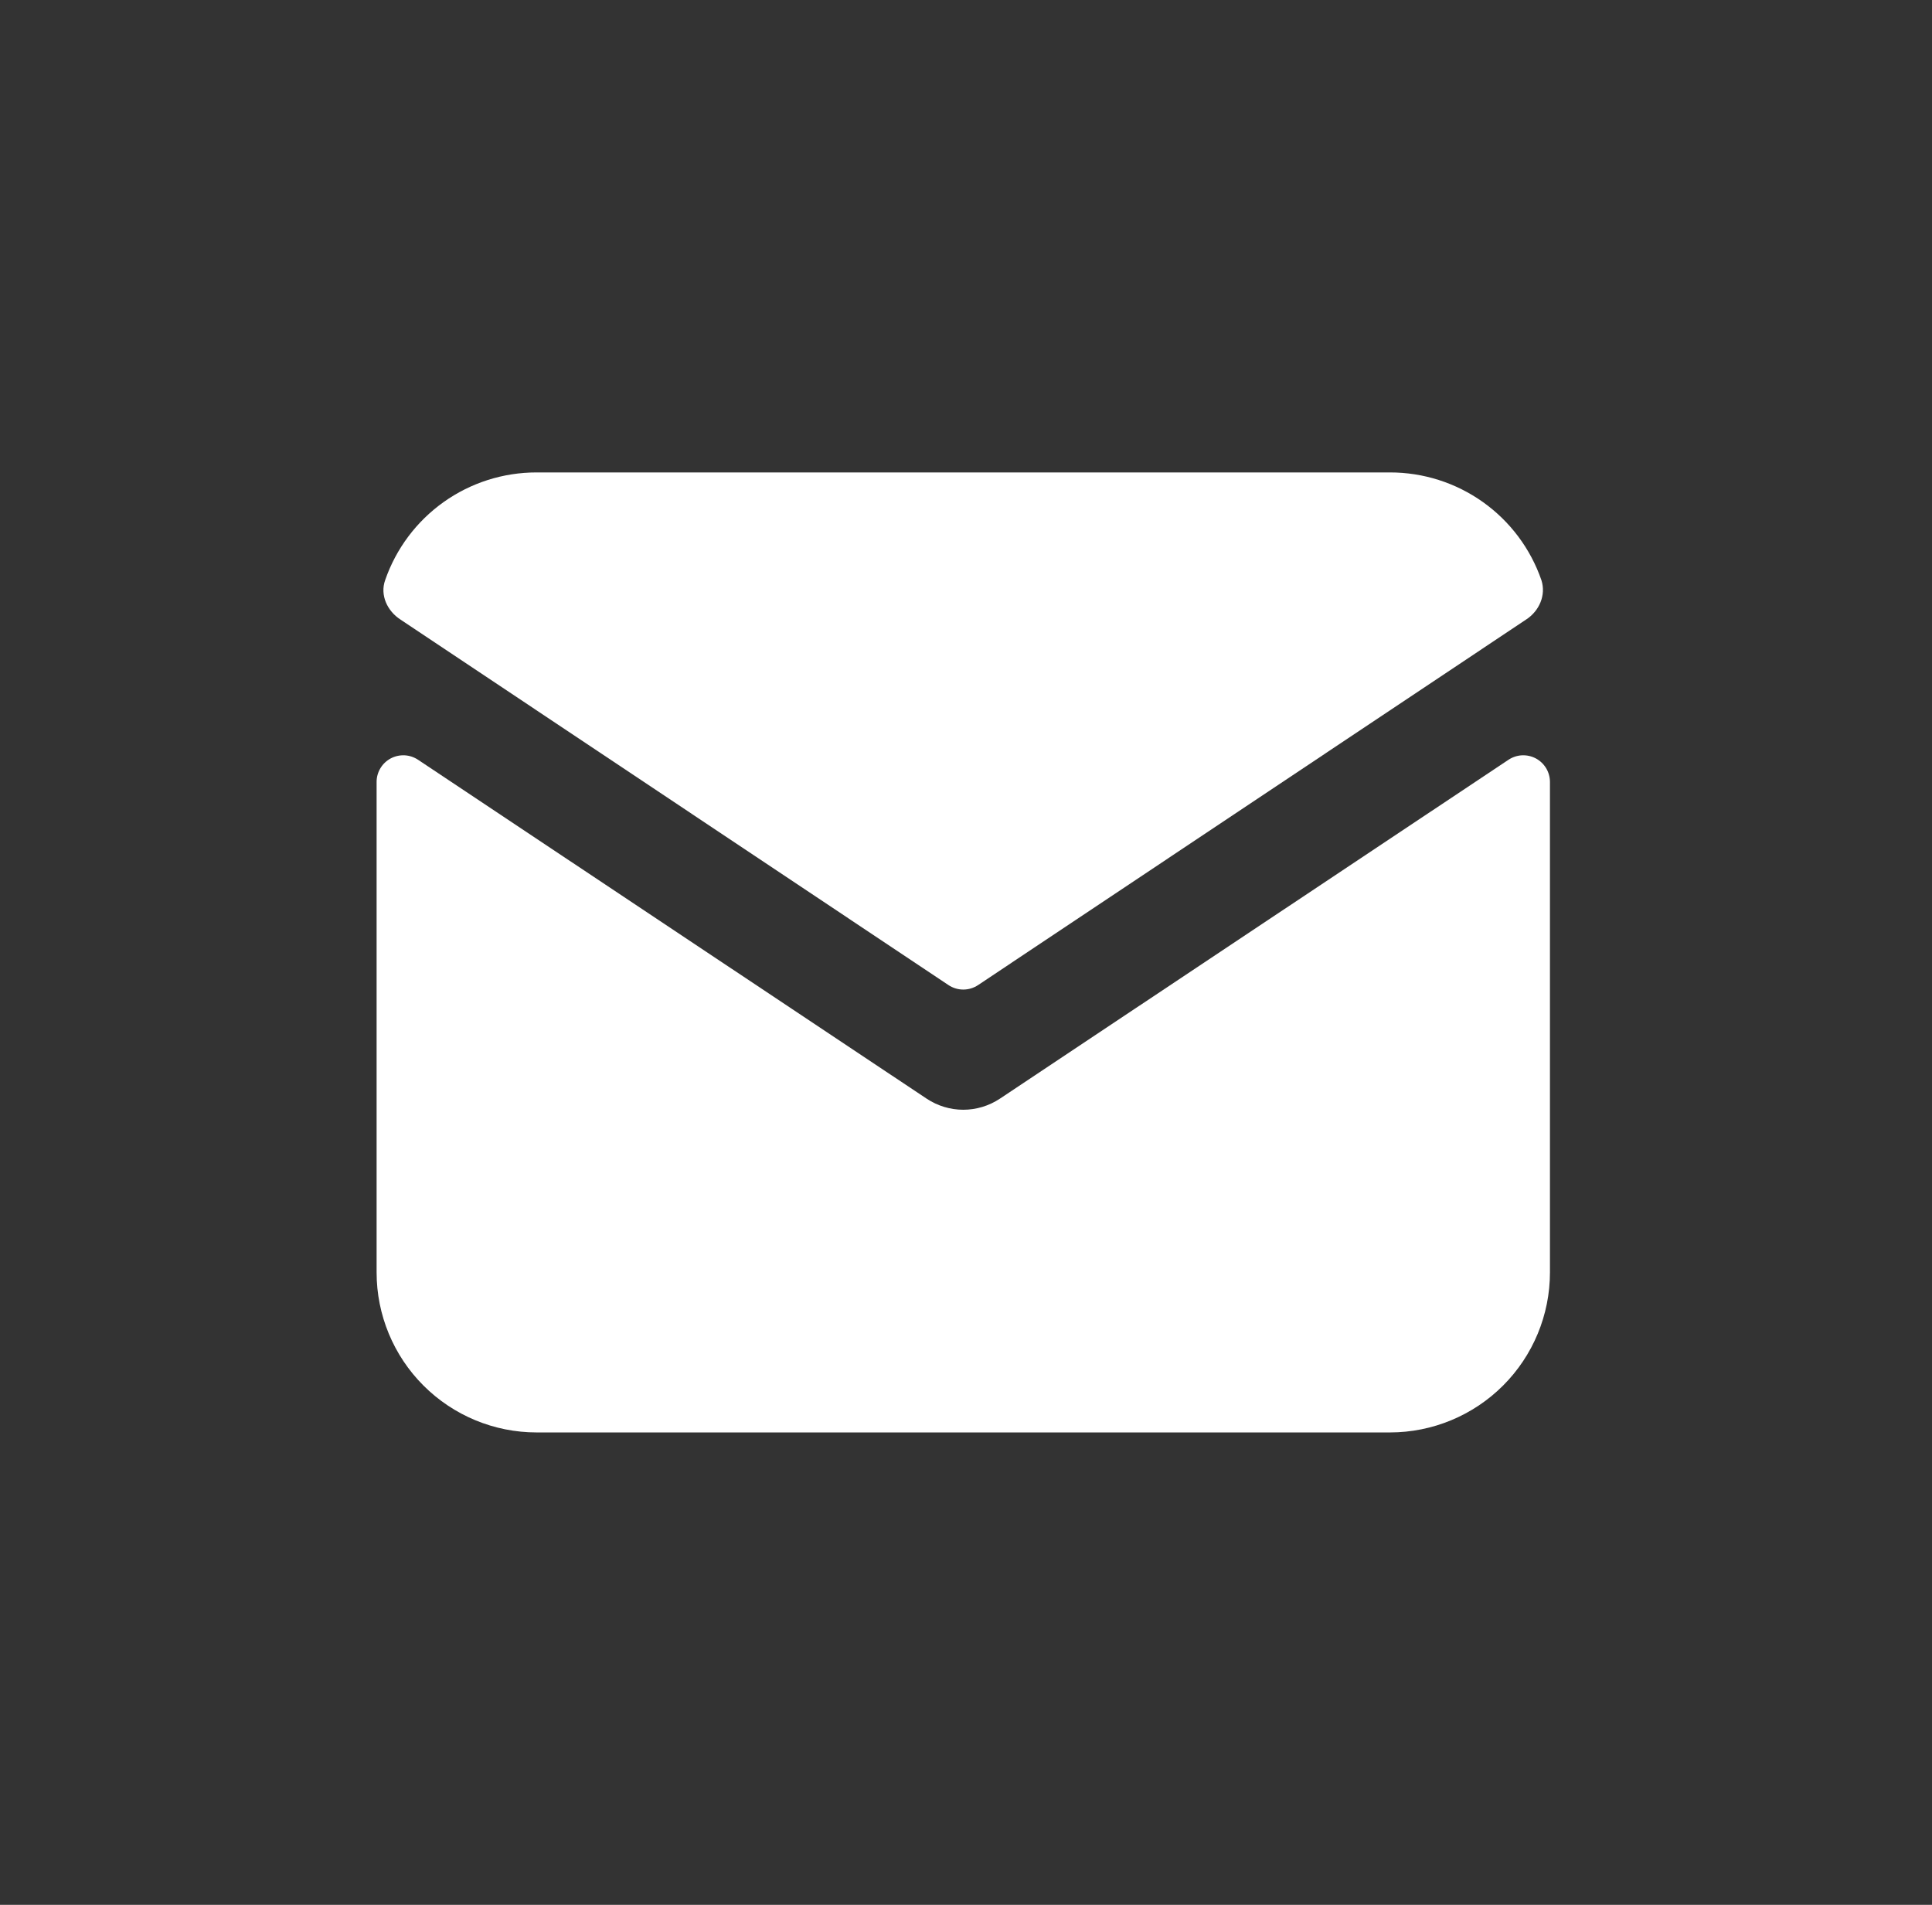 <svg width="71" height="70" viewBox="0 0 71 70" fill="none" xmlns="http://www.w3.org/2000/svg">
<rect x="0" y="0" width="71" height="70" fill="#333333" stroke="none"/>
<path d="M14.154 21.32C13.958 21.869 14.232 22.457 14.722 22.771L34.851 36.197C35.013 36.306 35.204 36.365 35.4 36.365C35.596 36.365 35.787 36.306 35.949 36.197L56.078 22.771C56.568 22.457 56.823 21.869 56.646 21.32C56.246 20.163 55.495 19.16 54.497 18.45C53.499 17.74 52.305 17.36 51.08 17.361H19.72C18.495 17.36 17.301 17.74 16.303 18.45C15.305 19.16 14.554 20.163 14.154 21.32Z" fill="white"/>
<path d="M56.96 28.728C56.958 28.55 56.909 28.377 56.817 28.226C56.724 28.074 56.593 27.951 56.436 27.868C56.279 27.786 56.103 27.748 55.926 27.757C55.749 27.767 55.578 27.825 55.431 27.924L36.752 40.37C35.929 40.919 34.871 40.919 34.047 40.37L15.369 27.924C15.222 27.825 15.051 27.767 14.874 27.757C14.697 27.748 14.521 27.786 14.364 27.868C14.207 27.951 14.075 28.074 13.983 28.226C13.891 28.377 13.841 28.55 13.84 28.728V46.76C13.84 48.319 14.459 49.815 15.562 50.917C16.665 52.02 18.16 52.64 19.72 52.64H51.08C52.639 52.64 54.135 52.02 55.238 50.917C56.34 49.815 56.96 48.319 56.96 46.76V28.728Z" fill="white"/>
</svg>
